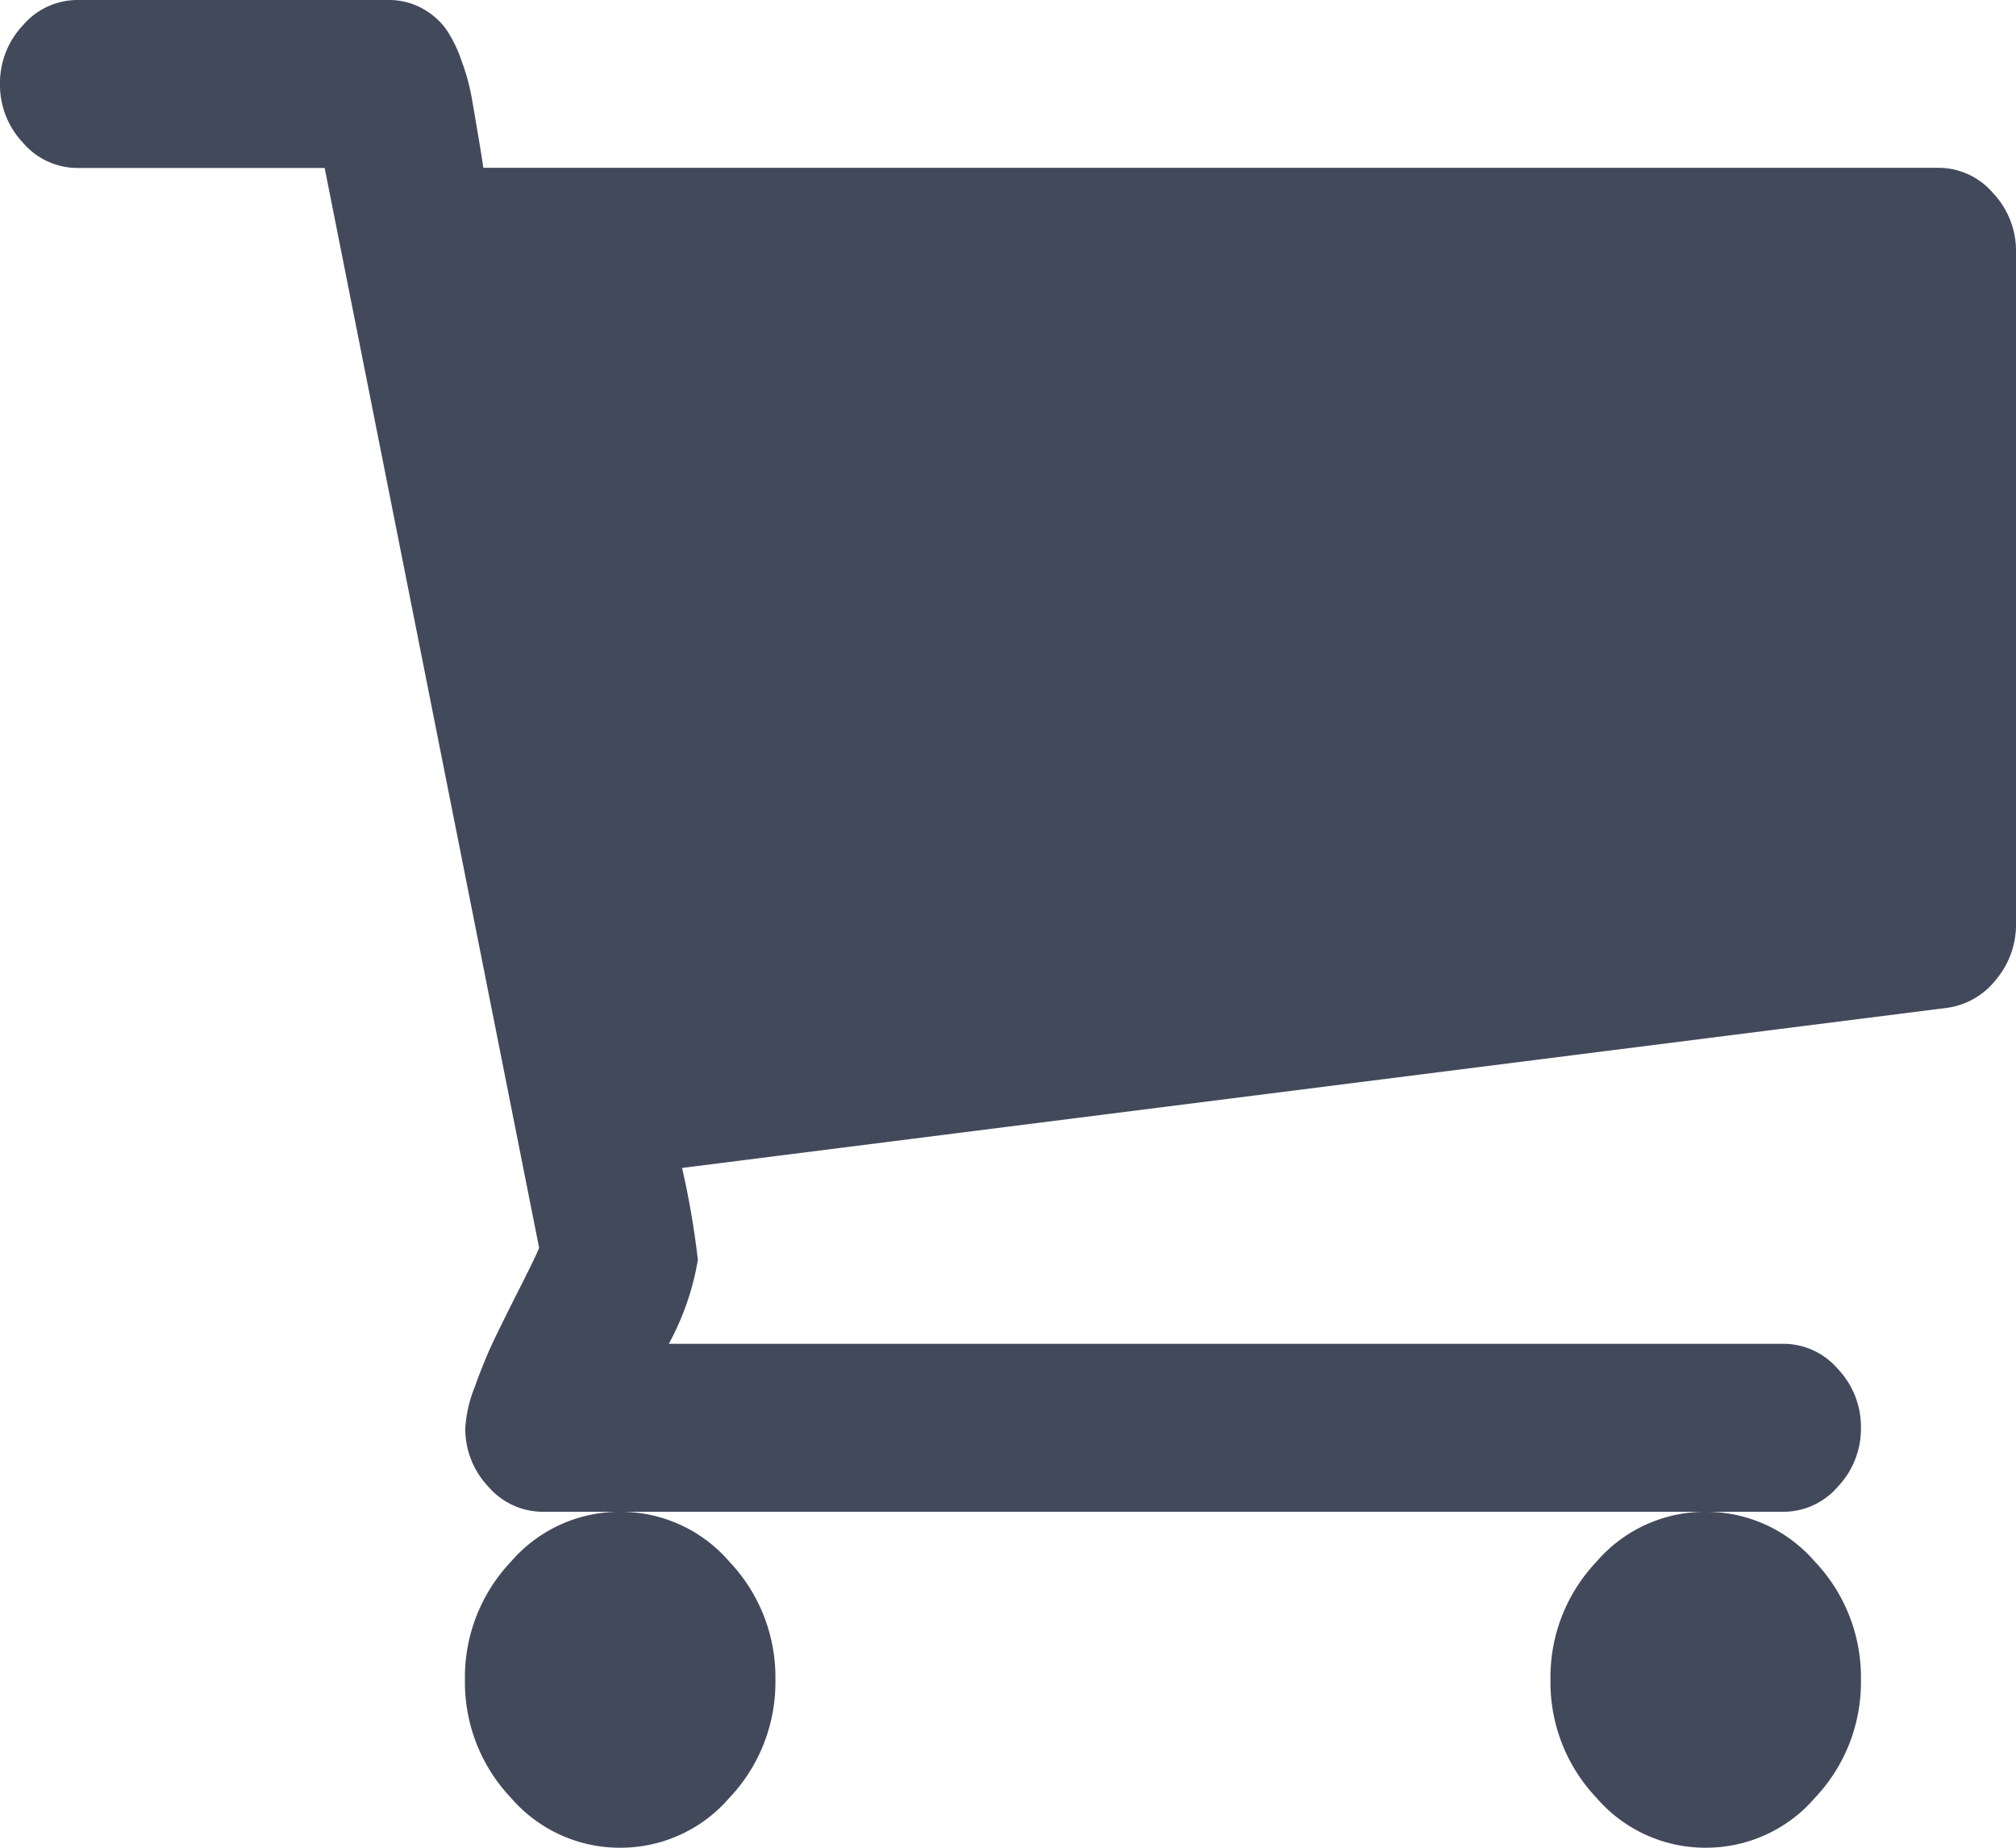 <svg xmlns="http://www.w3.org/2000/svg" width="24" height="22" viewBox="0 0 24 22">
  <path id="icon__cart" d="M8.683-4.263a2,2,0,0,1,.548,1.406,2,2,0,0,1-.548,1.406,1.71,1.71,0,0,1-1.3.594,1.71,1.71,0,0,1-1.3-.594,2,2,0,0,1-.548-1.406,2,2,0,0,1,.548-1.406,1.71,1.71,0,0,1,1.3-.594A1.71,1.71,0,0,1,8.683-4.263Zm12.923,0a2,2,0,0,1,.548,1.406,2,2,0,0,1-.548,1.406,1.71,1.71,0,0,1-1.3.594,1.71,1.71,0,0,1-1.3-.594,2,2,0,0,1-.548-1.406,2,2,0,0,1,.548-1.406,1.71,1.71,0,0,1,1.3-.594A1.71,1.71,0,0,1,21.606-4.263ZM24-19.857v8a1.015,1.015,0,0,1-.238.664.893.893,0,0,1-.584.336L8.12-8.951a10.148,10.148,0,0,1,.188,1.094,3.185,3.185,0,0,1-.346,1H21.231a.855.855,0,0,1,.649.3,1,1,0,0,1,.274.7,1,1,0,0,1-.274.7.855.855,0,0,1-.649.3H6.462a.855.855,0,0,1-.649-.3,1,1,0,0,1-.274-.7,1.593,1.593,0,0,1,.115-.492q.115-.32.231-.562t.31-.625Q6.389-7.92,6.418-8L3.865-20.857H.923a.855.855,0,0,1-.649-.3,1,1,0,0,1-.274-.7,1,1,0,0,1,.274-.7.855.855,0,0,1,.649-.3H4.615a.823.823,0,0,1,.411.1.855.855,0,0,1,.281.242,1.568,1.568,0,0,1,.188.383,2.585,2.585,0,0,1,.115.406q.029.164.079.461t.065.406H23.077a.855.855,0,0,1,.649.3A1,1,0,0,1,24-19.857Z" transform="translate(0 22.857)" fill="#42495b"/>
</svg>
